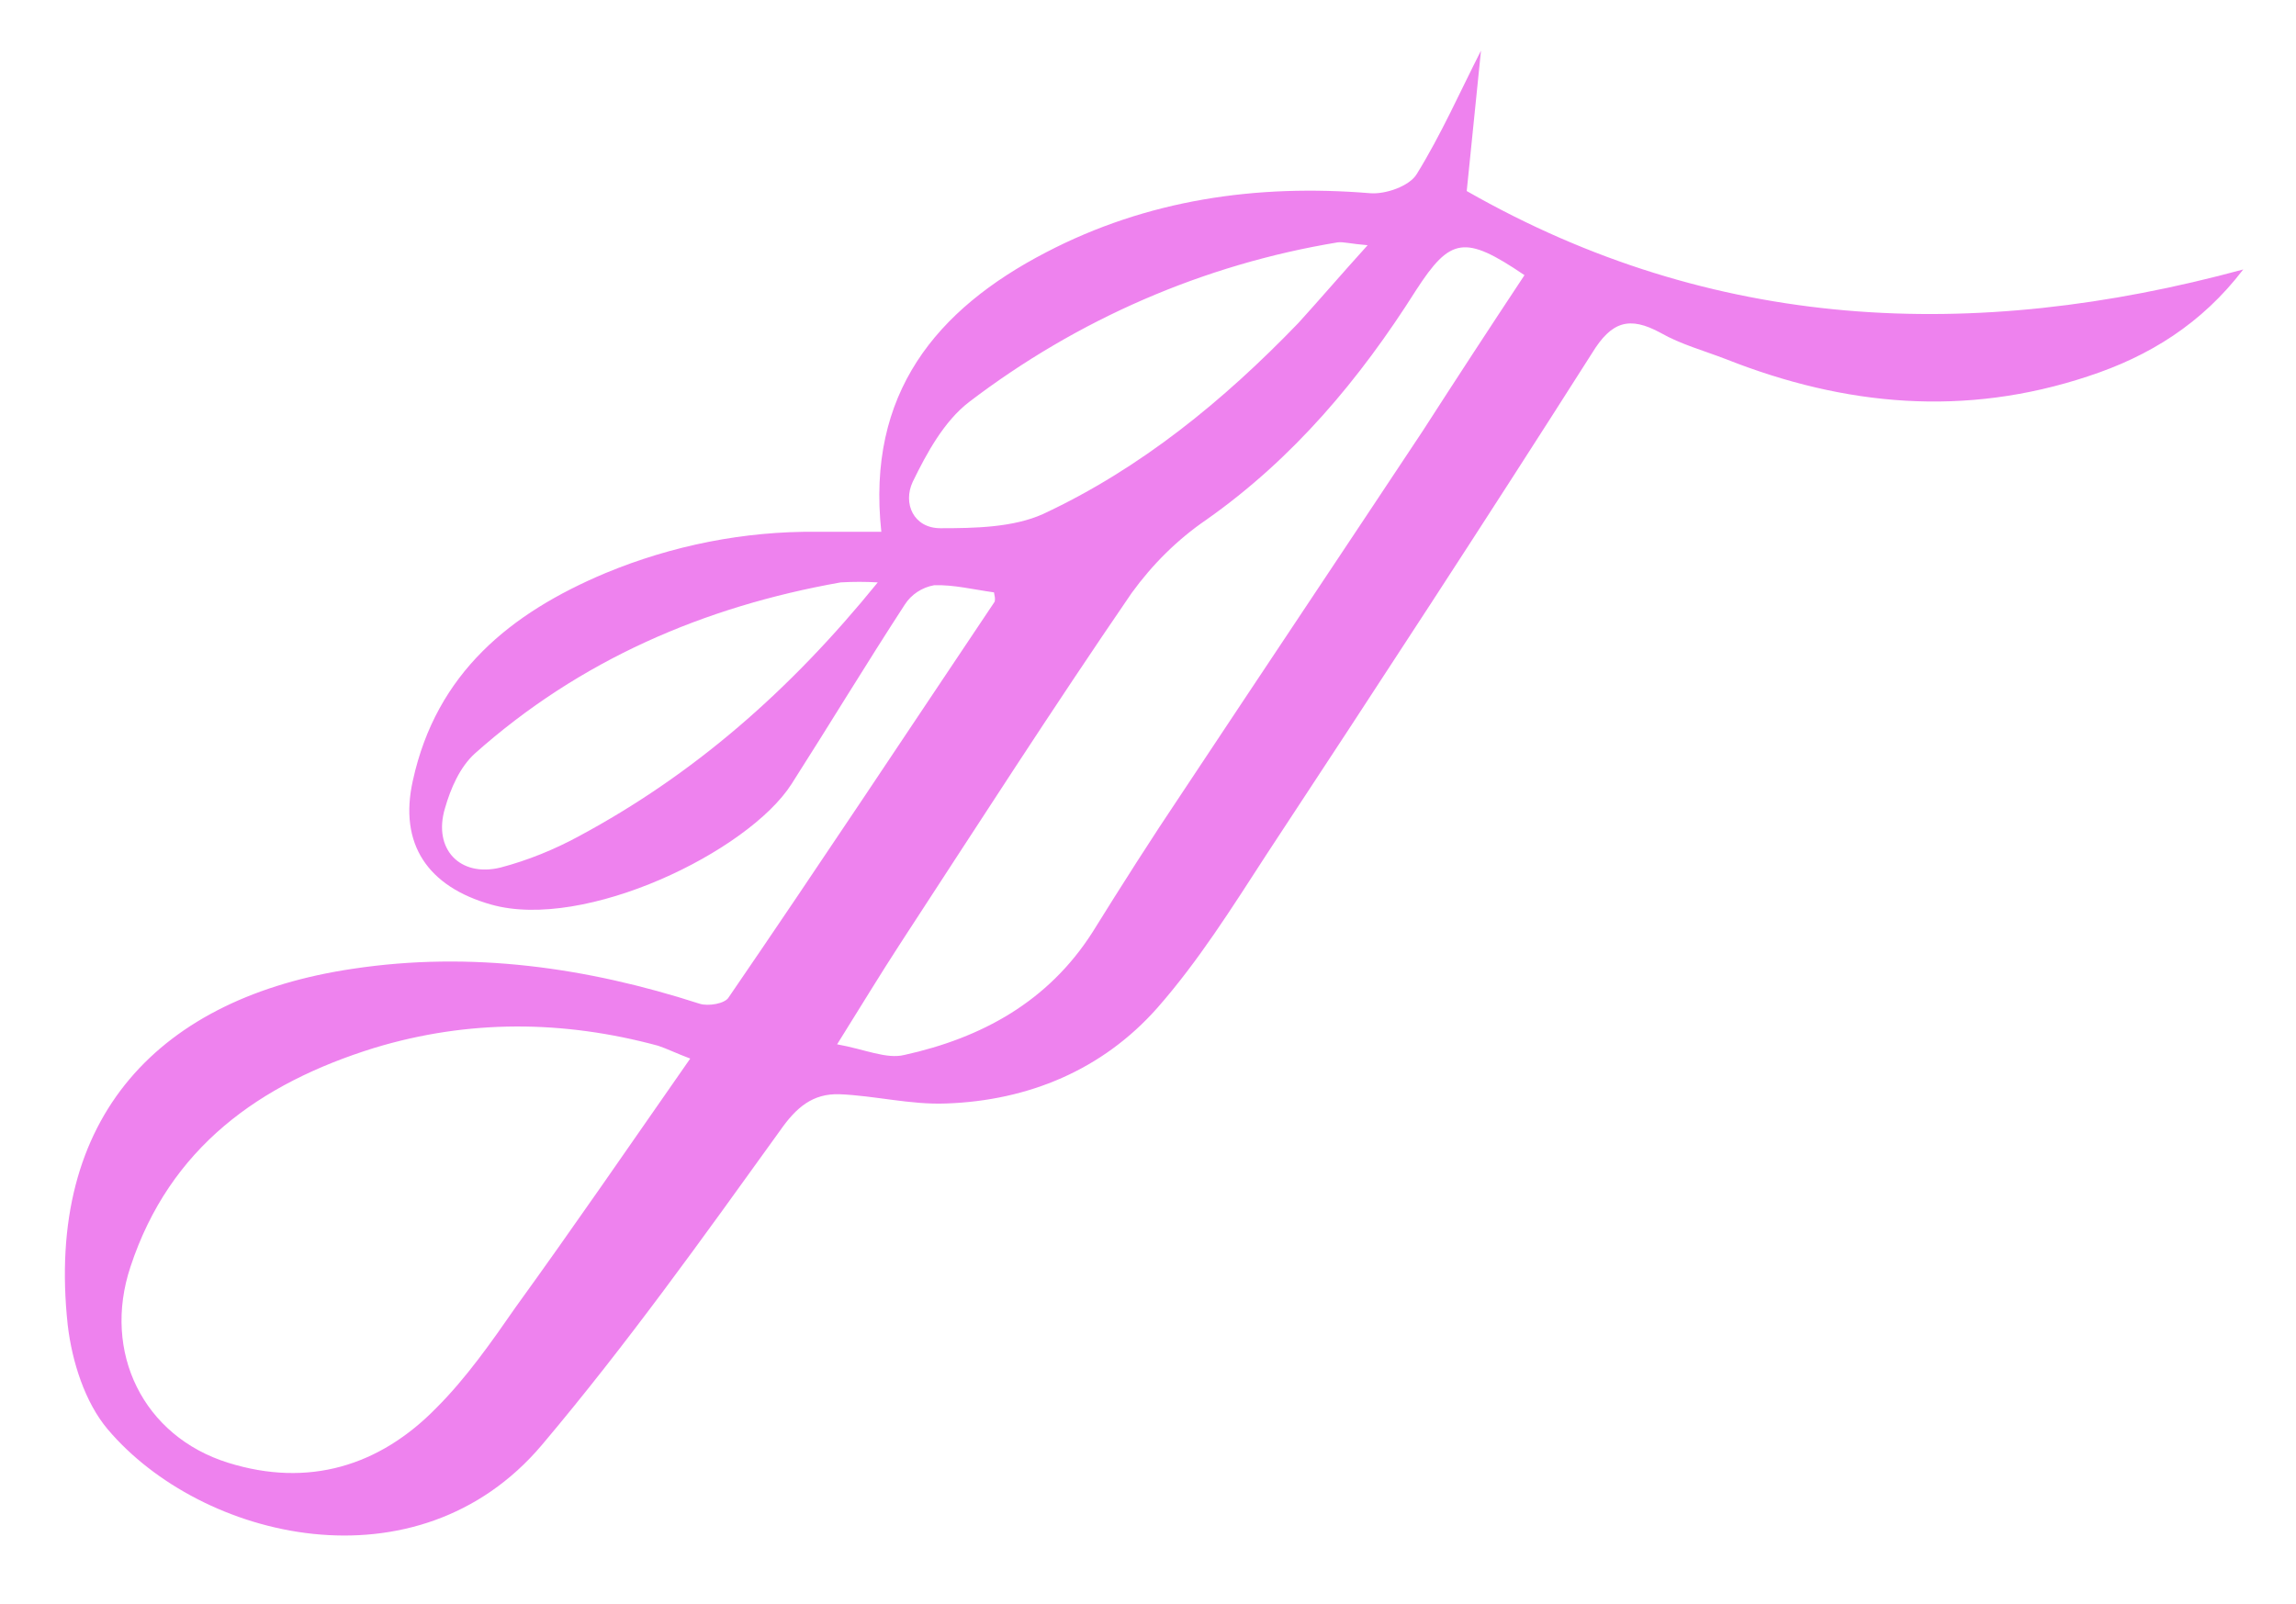 <?xml version="1.0" encoding="UTF-8"?>
<svg width="322px" height="225px" viewBox="0 0 322 225" version="1.1" xmlns="http://www.w3.org/2000/svg" xmlns:xlink="http://www.w3.org/1999/xlink">
    <!-- Generator: Sketch 52.2 (67145) - http://www.bohemiancoding.com/sketch -->
    <title>jt-logo</title>
    <desc>Created with Sketch.</desc>
    <defs>
        <filter x="-7.0%" y="-10.3%" width="114.1%" height="120.6%" filterUnits="objectBoundingBox" id="filter-1">
            <feOffset dx="0" dy="2" in="SourceAlpha" result="shadowOffsetOuter1"></feOffset>
            <feGaussianBlur stdDeviation="4.5" in="shadowOffsetOuter1" result="shadowBlurOuter1"></feGaussianBlur>
            <feColorMatrix values="0 0 0 0 0.933   0 0 0 0 0.51   0 0 0 0 0.933  0 0 0 1 0" type="matrix" in="shadowBlurOuter1" result="shadowMatrixOuter1"></feColorMatrix>
            <feMerge>
                <feMergeNode in="shadowMatrixOuter1"></feMergeNode>
                <feMergeNode in="SourceGraphic"></feMergeNode>
            </feMerge>
        </filter>
    </defs>
    <g id="Page-1" stroke="none" stroke-width="1" fill="none" fill-rule="evenodd">
        <g id="jt-logo" filter="url(#filter-1)" transform="translate(9, 5)" fill="#EE82EE" fill-rule="nonzero">
            <path d="M130.4,76.1 C127.5,75.7 124.7,75 122,75.1 C120.3,75.4 118.8,76.4 117.9,77.8 C112.5,86.1 107.3,94.7 102,103 C95.9,112.5 73,123.6 59.9,119.9 C51,117.4 46.9,111.4 48.9,102.5 C52.2,87.4 62.6,79 75.9,73.4 C85.3,69.5 95.4,67.5 105.5,67.6 L114.6,67.6 C112.5,48.2 122.3,36.4 137.7,28.4 C151.9,21 167.2,18.8 183.1,20.1 C185.3,20.3 188.7,19.1 189.7,17.4 C193.1,11.9 195.8,5.8 198.7,0.1 L196.7,19.8 C231.2,39.5 267.7,41.1 305.6,30.8 C299.8,38.4 292.4,43 283.8,45.8 C266.6,51.5 249.8,50 233.1,43.4 C230,42.2 226.7,41.3 223.9,39.7 C219.5,37.3 217,38.1 214.3,42.5 C199.3,66.1 184,89.5 168.6,112.9 C163.8,120.3 159.1,127.8 153.3,134.4 C145.6,143.1 135.2,147.4 123.7,147.8 C118.7,148 113.7,146.7 108.7,146.5 C105,146.4 102.7,148.3 100.4,151.6 C89.6,166.6 78.9,181.6 67,195.7 C49.5,216.4 19.2,209 6.1,193.5 C2.9,189.7 1.1,184 0.5,178.9 C-2.7,149.5 13.5,132.9 40.5,128.9 C57.1,126.4 73.3,128.7 89.1,133.8 C90.3,134.2 92.7,133.8 93.2,132.9 C105.8,114.5 118.1,95.9 130.5,77.4 C130.6,76.9 130.5,76.7 130.4,76.1 Z M87.8,141.5 C85.7,140.7 84.5,140.1 83.3,139.7 C70,136.1 56.7,136 43.5,140 C27.4,145 14.8,154 9.3,170.7 C5.3,182.7 11.1,194.5 23,198.2 C34.2,201.7 44.2,198.7 52.2,190.5 C56.4,186.3 59.9,181.3 63.3,176.4 C71.4,165.2 79.3,153.7 87.8,141.5 Z M204.8,31.6 C196.4,25.9 194.4,26.3 189.6,33.7 C181.7,46.2 172.4,57.3 160.2,65.9 C156.1,68.7 152.6,72.2 149.7,76.2 C138.6,92.4 128,108.9 117.3,125.3 C114.5,129.6 111.9,133.9 108.4,139.5 C112.3,140.2 115.3,141.6 117.8,141 C128.7,138.6 138,133.5 144.2,123.8 C148.3,117.2 152.5,110.6 156.8,104.2 C168,87.3 179.3,70.4 190.5,53.5 C195.2,46.2 199.9,39 204.8,31.6 Z M182.8,27.4 C180.4,27.2 179.4,26.9 178.6,27 C159.8,30.1 142.1,37.8 126.9,49.4 C123.4,52.1 121,56.5 119,60.6 C117.6,63.6 119.1,67.1 122.9,67.1 C127.7,67.1 133.1,67 137.3,65.1 C151,58.7 162.6,49.2 173.1,38.3 C176.1,35 179,31.6 182.8,27.4 Z M114.1,74.7 C112.4,74.6 110.6,74.6 108.9,74.7 C89.7,78.1 72.3,85.6 57.6,98.7 C55.5,100.6 54.2,103.6 53.4,106.4 C51.7,112.1 55.5,116.1 61.2,114.7 C65,113.7 68.7,112.2 72.2,110.3 C88.2,101.7 101.7,90 114.1,74.7 Z" id="Shape"></path>
        </g>
    </g>
</svg>
